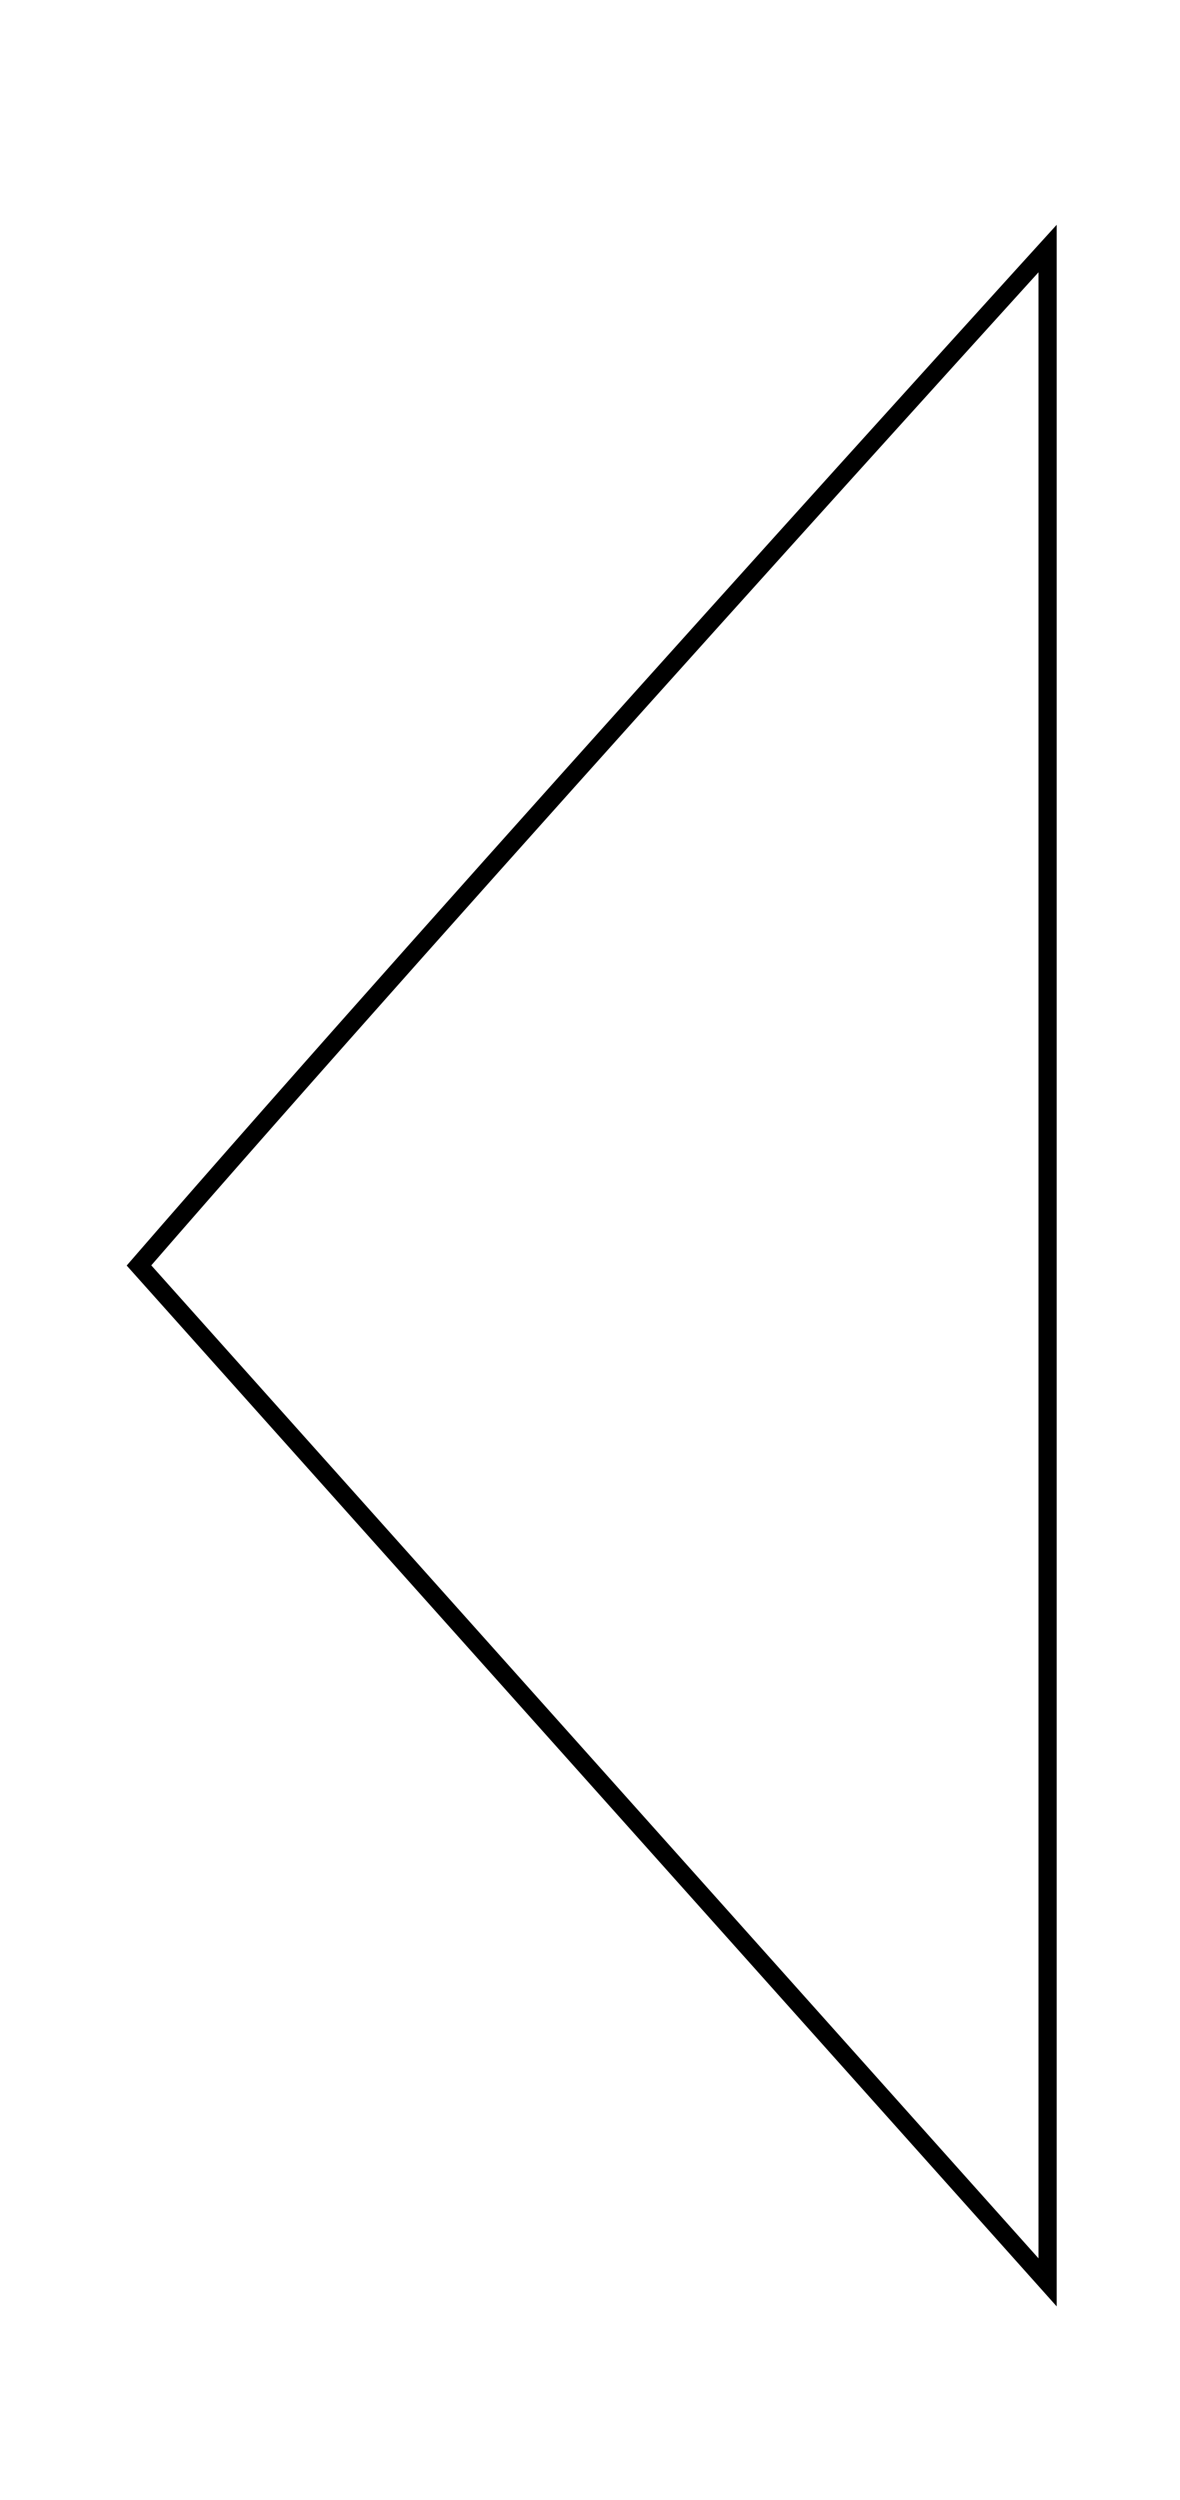 <?xml version="1.0" encoding="UTF-8" standalone="no"?>
<!-- Generator: Adobe Illustrator 19.1.0, SVG Export Plug-In . SVG Version: 6.00 Build 0)  -->

<svg
   xmlns:dc="http://purl.org/dc/elements/1.1/"
   xmlns:cc="http://creativecommons.org/ns#"
   xmlns:rdf="http://www.w3.org/1999/02/22-rdf-syntax-ns#"
   xmlns:svg="http://www.w3.org/2000/svg"
   xmlns="http://www.w3.org/2000/svg"
   xmlns:sodipodi="http://sodipodi.sourceforge.net/DTD/sodipodi-0.dtd"
   xmlns:inkscape="http://www.inkscape.org/namespaces/inkscape"
   version="1.1"
   id="Capa_1"
   x="0px"
   y="0px"
   viewBox="0 0 191.456 405.456"
   xml:space="preserve"
   sodipodi:docname="left-arrow.svg"
   width="191.456"
   height="405.456"
   inkscape:version="0.92.4 (5da689c313, 2019-01-14)"><defs
   id="defs39"><filter
     style="color-interpolation-filters:sRGB"
     inkscape:label="Drop Shadow"
     id="filter841"><feFlood
       flood-opacity="0.498"
       flood-color="rgb(0,0,0)"
       result="flood"
       id="feFlood831" /><feComposite
       in="flood"
       in2="SourceGraphic"
       operator="in"
       result="composite1"
       id="feComposite833" /><feGaussianBlur
       in="composite1"
       stdDeviation="1"
       result="blur"
       id="feGaussianBlur835" /><feOffset
       dx="0"
       dy="1.5"
       result="offset"
       id="feOffset837" /><feComposite
       in="SourceGraphic"
       in2="offset"
       operator="over"
       result="fbSourceGraphic"
       id="feComposite839" /><feColorMatrix
       result="fbSourceGraphicAlpha"
       in="fbSourceGraphic"
       values="0 0 0 -1 0 0 0 0 -1 0 0 0 0 -1 0 0 0 0 1 0"
       id="feColorMatrix843" /><feFlood
       id="feFlood845"
       flood-opacity="0.498"
       flood-color="rgb(0,0,0)"
       result="flood"
       in="fbSourceGraphic" /><feComposite
       in2="fbSourceGraphic"
       id="feComposite847"
       in="flood"
       operator="in"
       result="composite1" /><feGaussianBlur
       id="feGaussianBlur849"
       in="composite1"
       stdDeviation="11"
       result="blur" /><feOffset
       id="feOffset851"
       dx="0"
       dy="1.5"
       result="offset" /><feComposite
       in2="offset"
       id="feComposite853"
       in="fbSourceGraphic"
       operator="over"
       result="composite2" /></filter></defs><sodipodi:namedview
   pagecolor="#ffffff"
   bordercolor="#666666"
   borderopacity="1"
   objecttolerance="10"
   gridtolerance="10"
   guidetolerance="10"
   inkscape:pageopacity="0"
   inkscape:pageshadow="2"
   inkscape:window-width="1920"
   inkscape:window-height="1001"
   id="namedview37"
   showgrid="false"
   scale-x="0.9"
   inkscape:zoom="1.1641214"
   inkscape:cx="-167.21853"
   inkscape:cy="182.85031"
   inkscape:window-x="-9"
   inkscape:window-y="-9"
   inkscape:window-maximized="1"
   inkscape:current-layer="Capa_1" />

<g
   id="g6">
</g>
<g
   id="g8">
</g>
<g
   id="g10">
</g>
<g
   id="g12">
</g>
<g
   id="g14">
</g>
<g
   id="g16">
</g>
<g
   id="g18">
</g>
<g
   id="g20">
</g>
<g
   id="g22">
</g>
<g
   id="g24">
</g>
<g
   id="g26">
</g>
<g
   id="g28">
</g>
<g
   id="g30">
</g>
<g
   id="g32">
</g>
<g
   id="g34">
</g>
<g
   id="g4"
   transform="translate(-56.011,-5.603)"
   style="fill:#ff0000"><path
     style="fill:#ffffff;stroke:#000000;stroke-width:3.646;stroke-miterlimit:4;stroke-dasharray:none;filter:url(#filter841)"
     d="m 246.372,5.697 c 0,0 -118.048,125.526 -182.228,197.031 l 182.228,197.031 z"
     id="path2"
     inkscape:connector-curvature="0"
     sodipodi:nodetypes="cccc"
     transform="matrix(0.809,0,0,0.837,26.669,38.628)" /></g></svg>